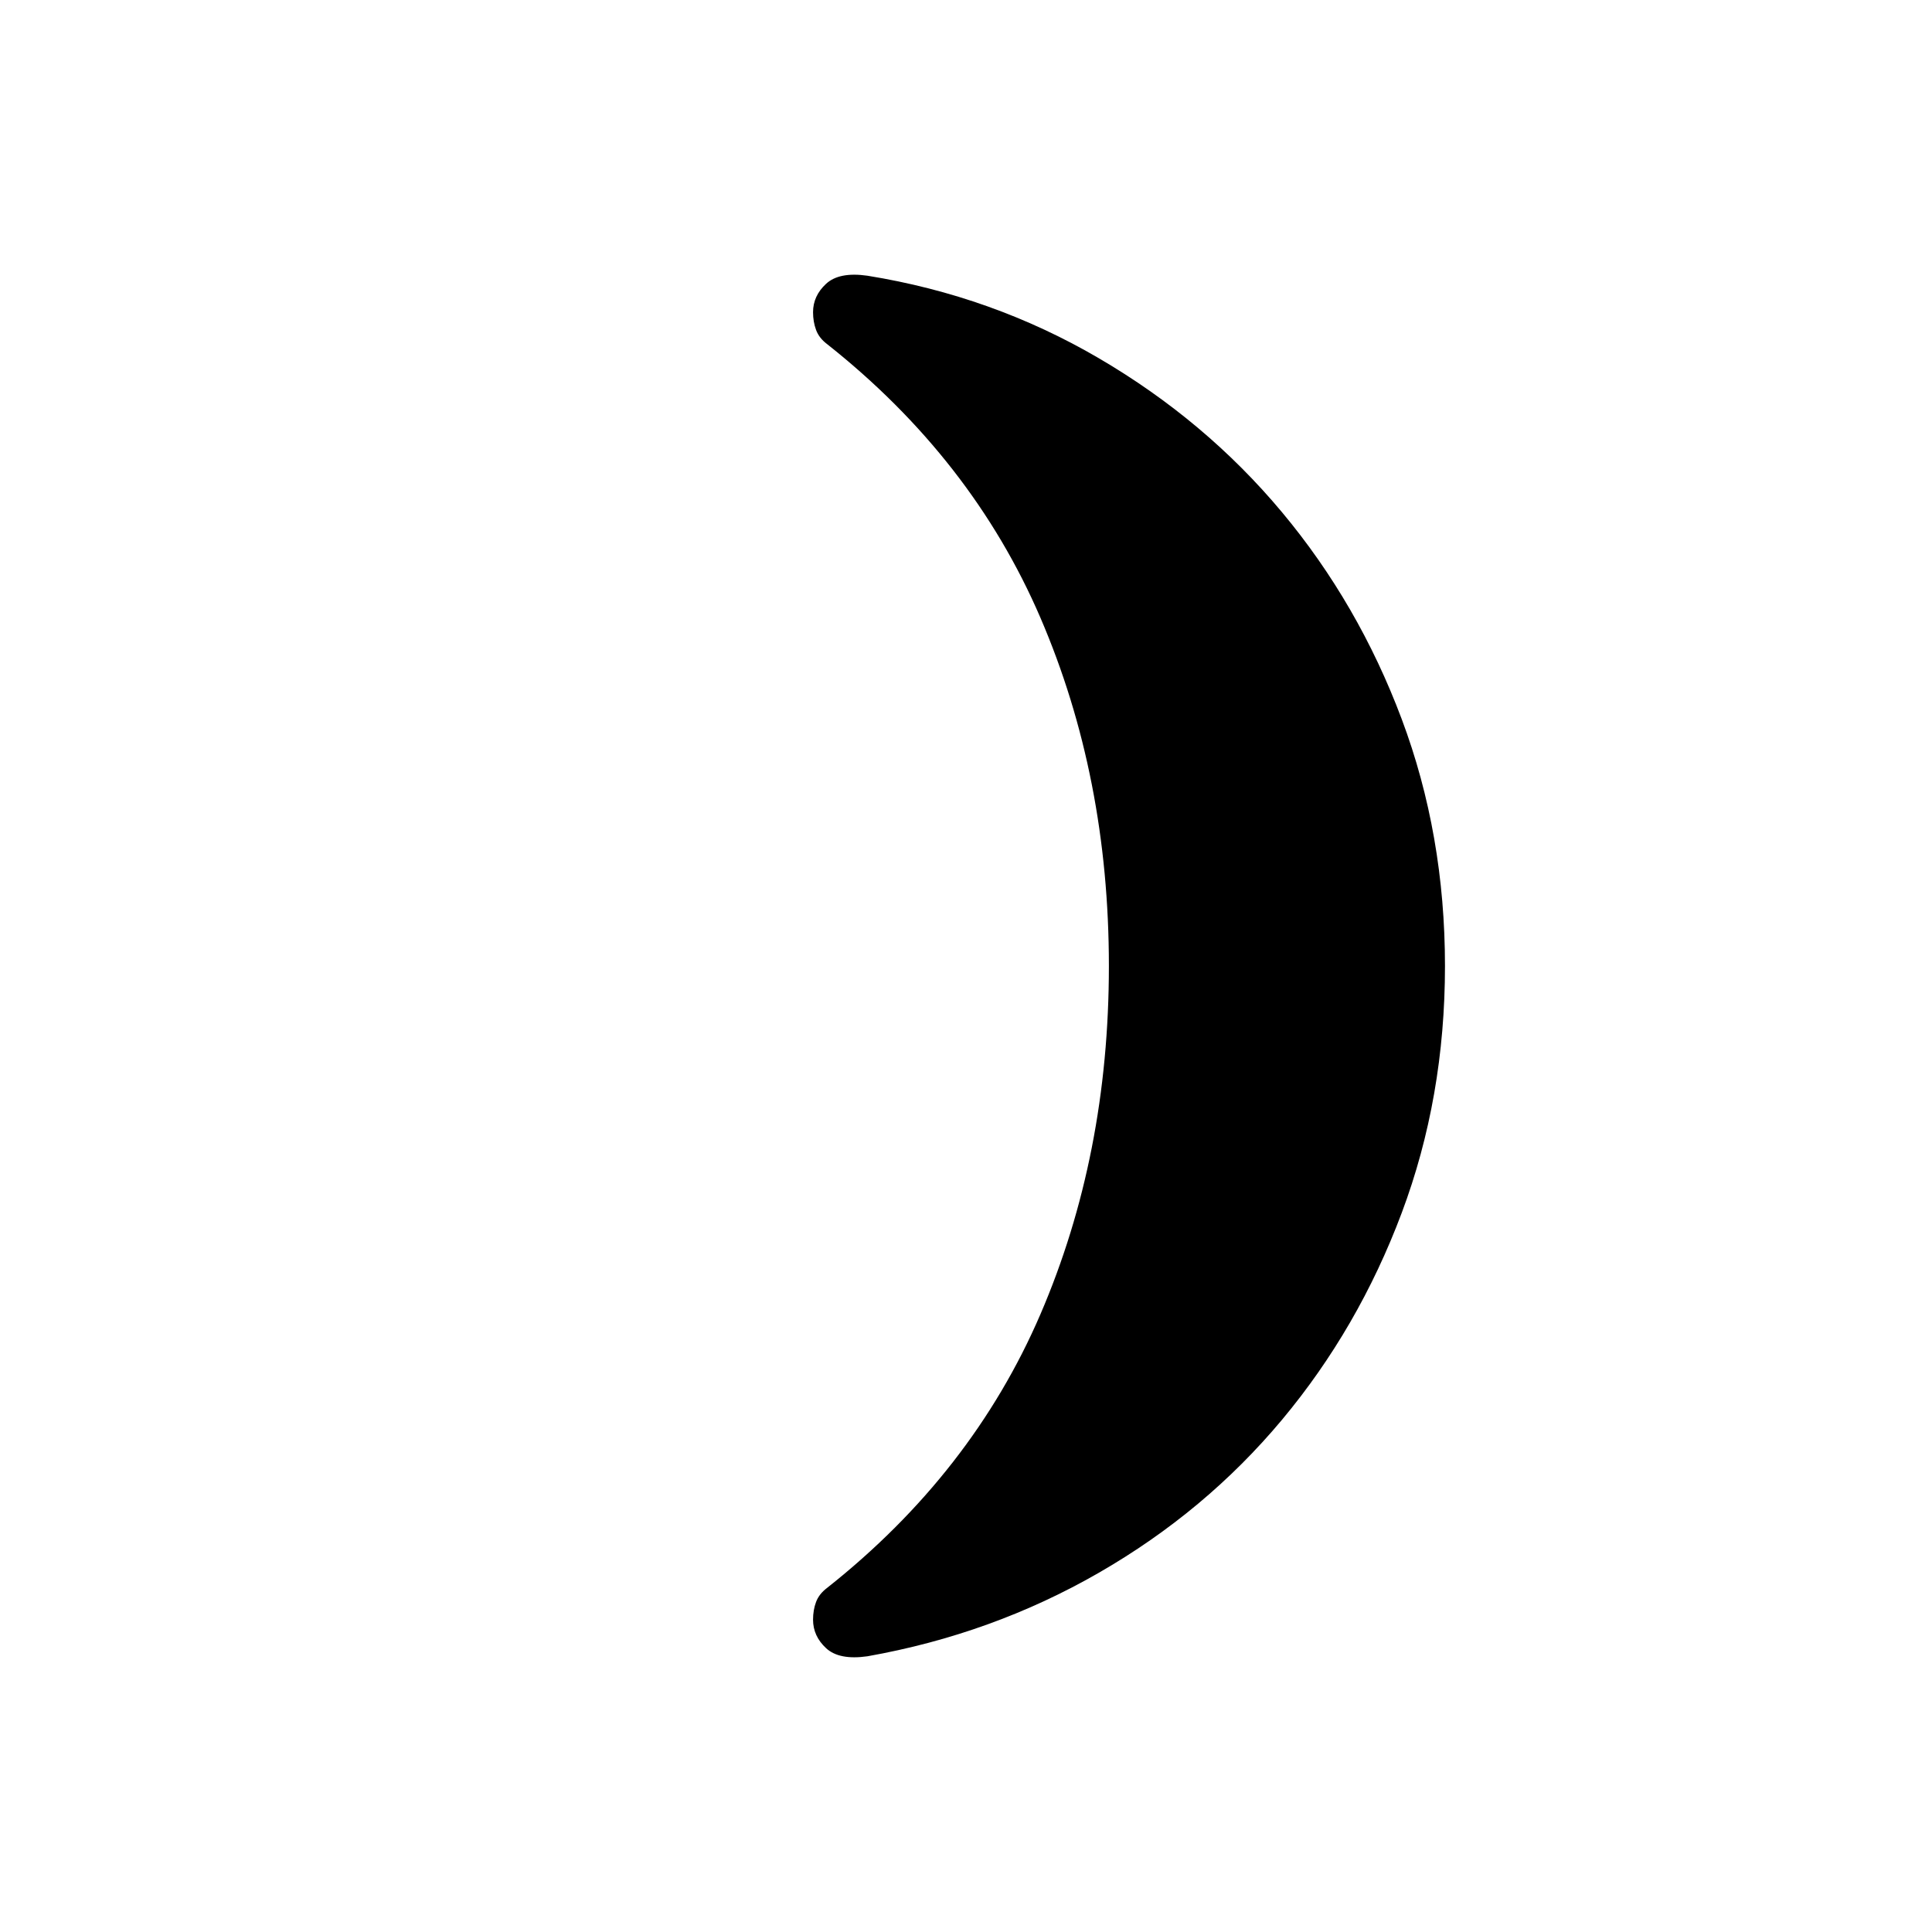 <svg xmlns="http://www.w3.org/2000/svg" height="24" viewBox="0 -960 960 960" width="24"><path d="M718-480q0 65.381-21.5 122.691Q675-300 637-254.5t-91 76Q493-148 431-137q-14 2-20.5-4.01-6.5-6.009-6.5-14.182 0-4.808 1.5-8.808t5.5-7q72-57 106-136t34-173q0-94-34-173T411-789q-4-3-5.5-7.057t-1.5-8.829Q404-813 410.5-819t20.5-4q62 10 115 41t91 76.5q38 45.5 59.5 102.809Q718-545.381 718-480Z"/></svg>